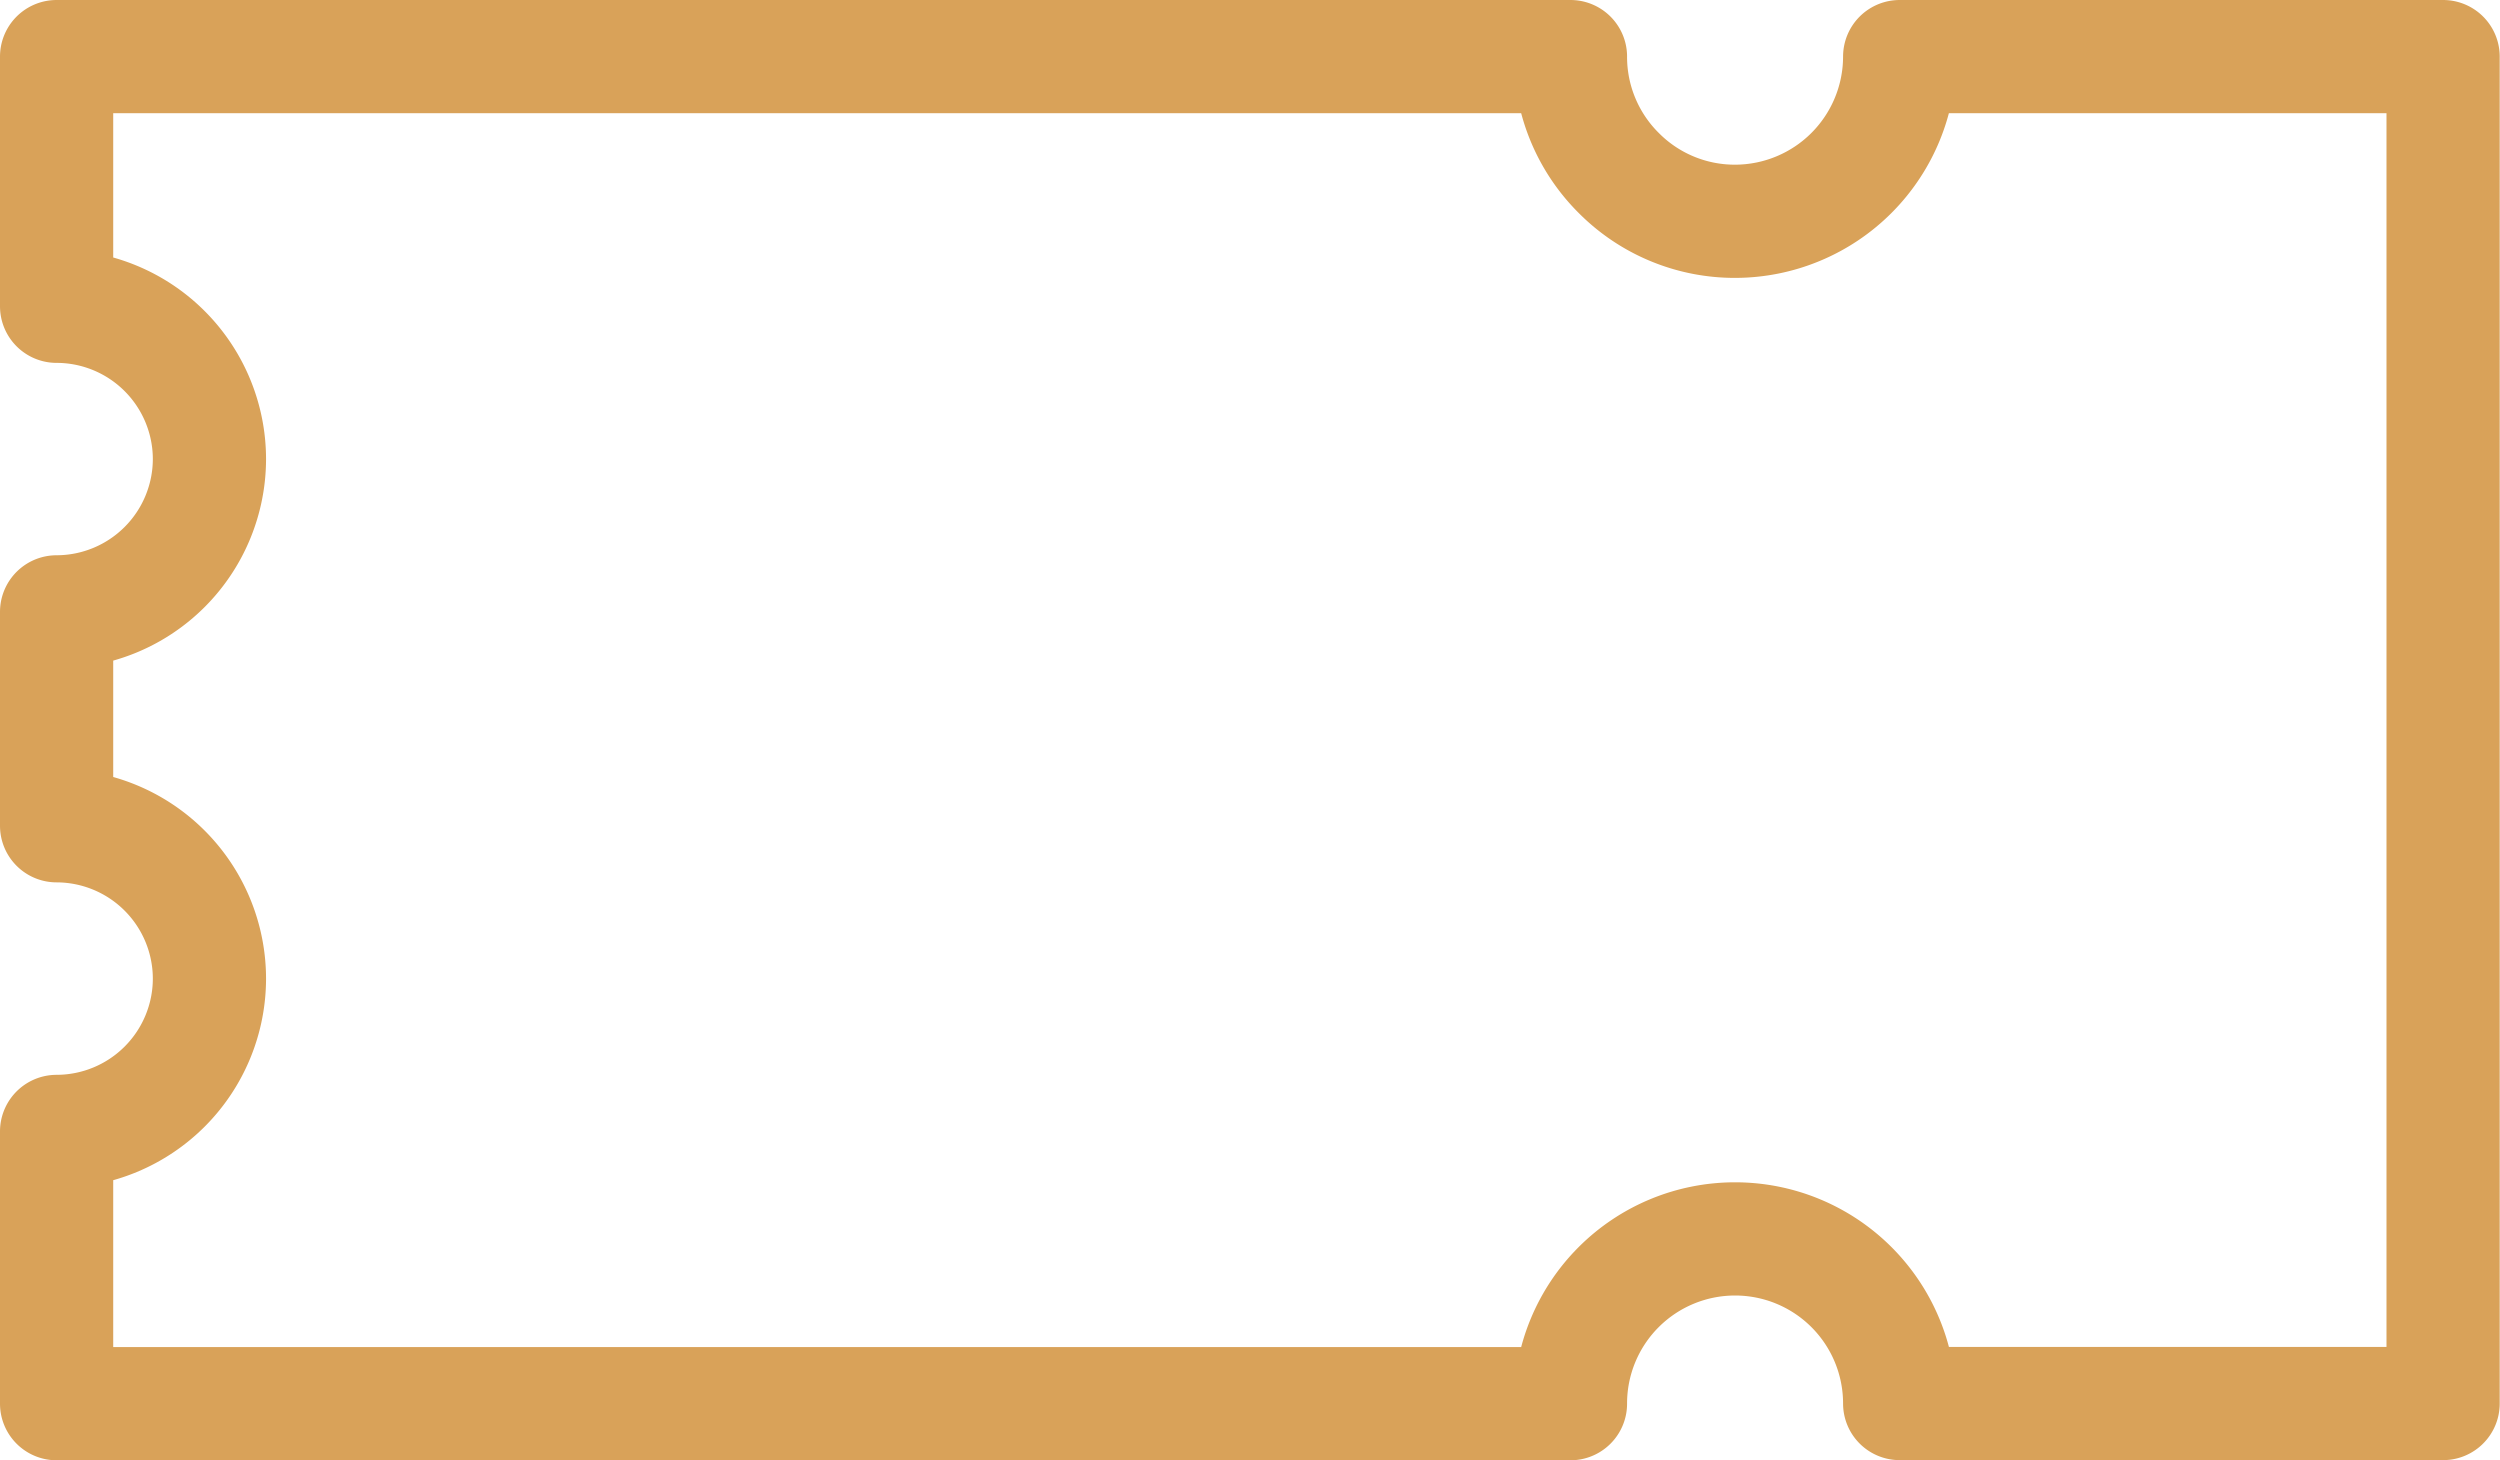 <svg xmlns="http://www.w3.org/2000/svg" width="33.124" height="19.348" viewBox="0 0 33.124 19.348">
  <path id="Subtraction_1" data-name="Subtraction 1" d="M20.058,17.848H0V14.241a2.027,2.027,0,0,0,2.025-2.024A2.028,2.028,0,0,0,0,10.191V7.357A2.028,2.028,0,0,0,2.025,5.332,2.027,2.027,0,0,0,0,3.308V0H20.058a2.169,2.169,0,0,0,.64,1.542,2.165,2.165,0,0,0,1.541.64A2.184,2.184,0,0,0,24.42,0h7.2V17.846h-7.2a2.181,2.181,0,1,0-4.362,0Z" transform="translate(0.75 0.75)" fill="rgba(0,0,0,0)" stroke="#d9a259" stroke-linecap="round" stroke-linejoin="round" stroke-width="1.5"/>
</svg>
